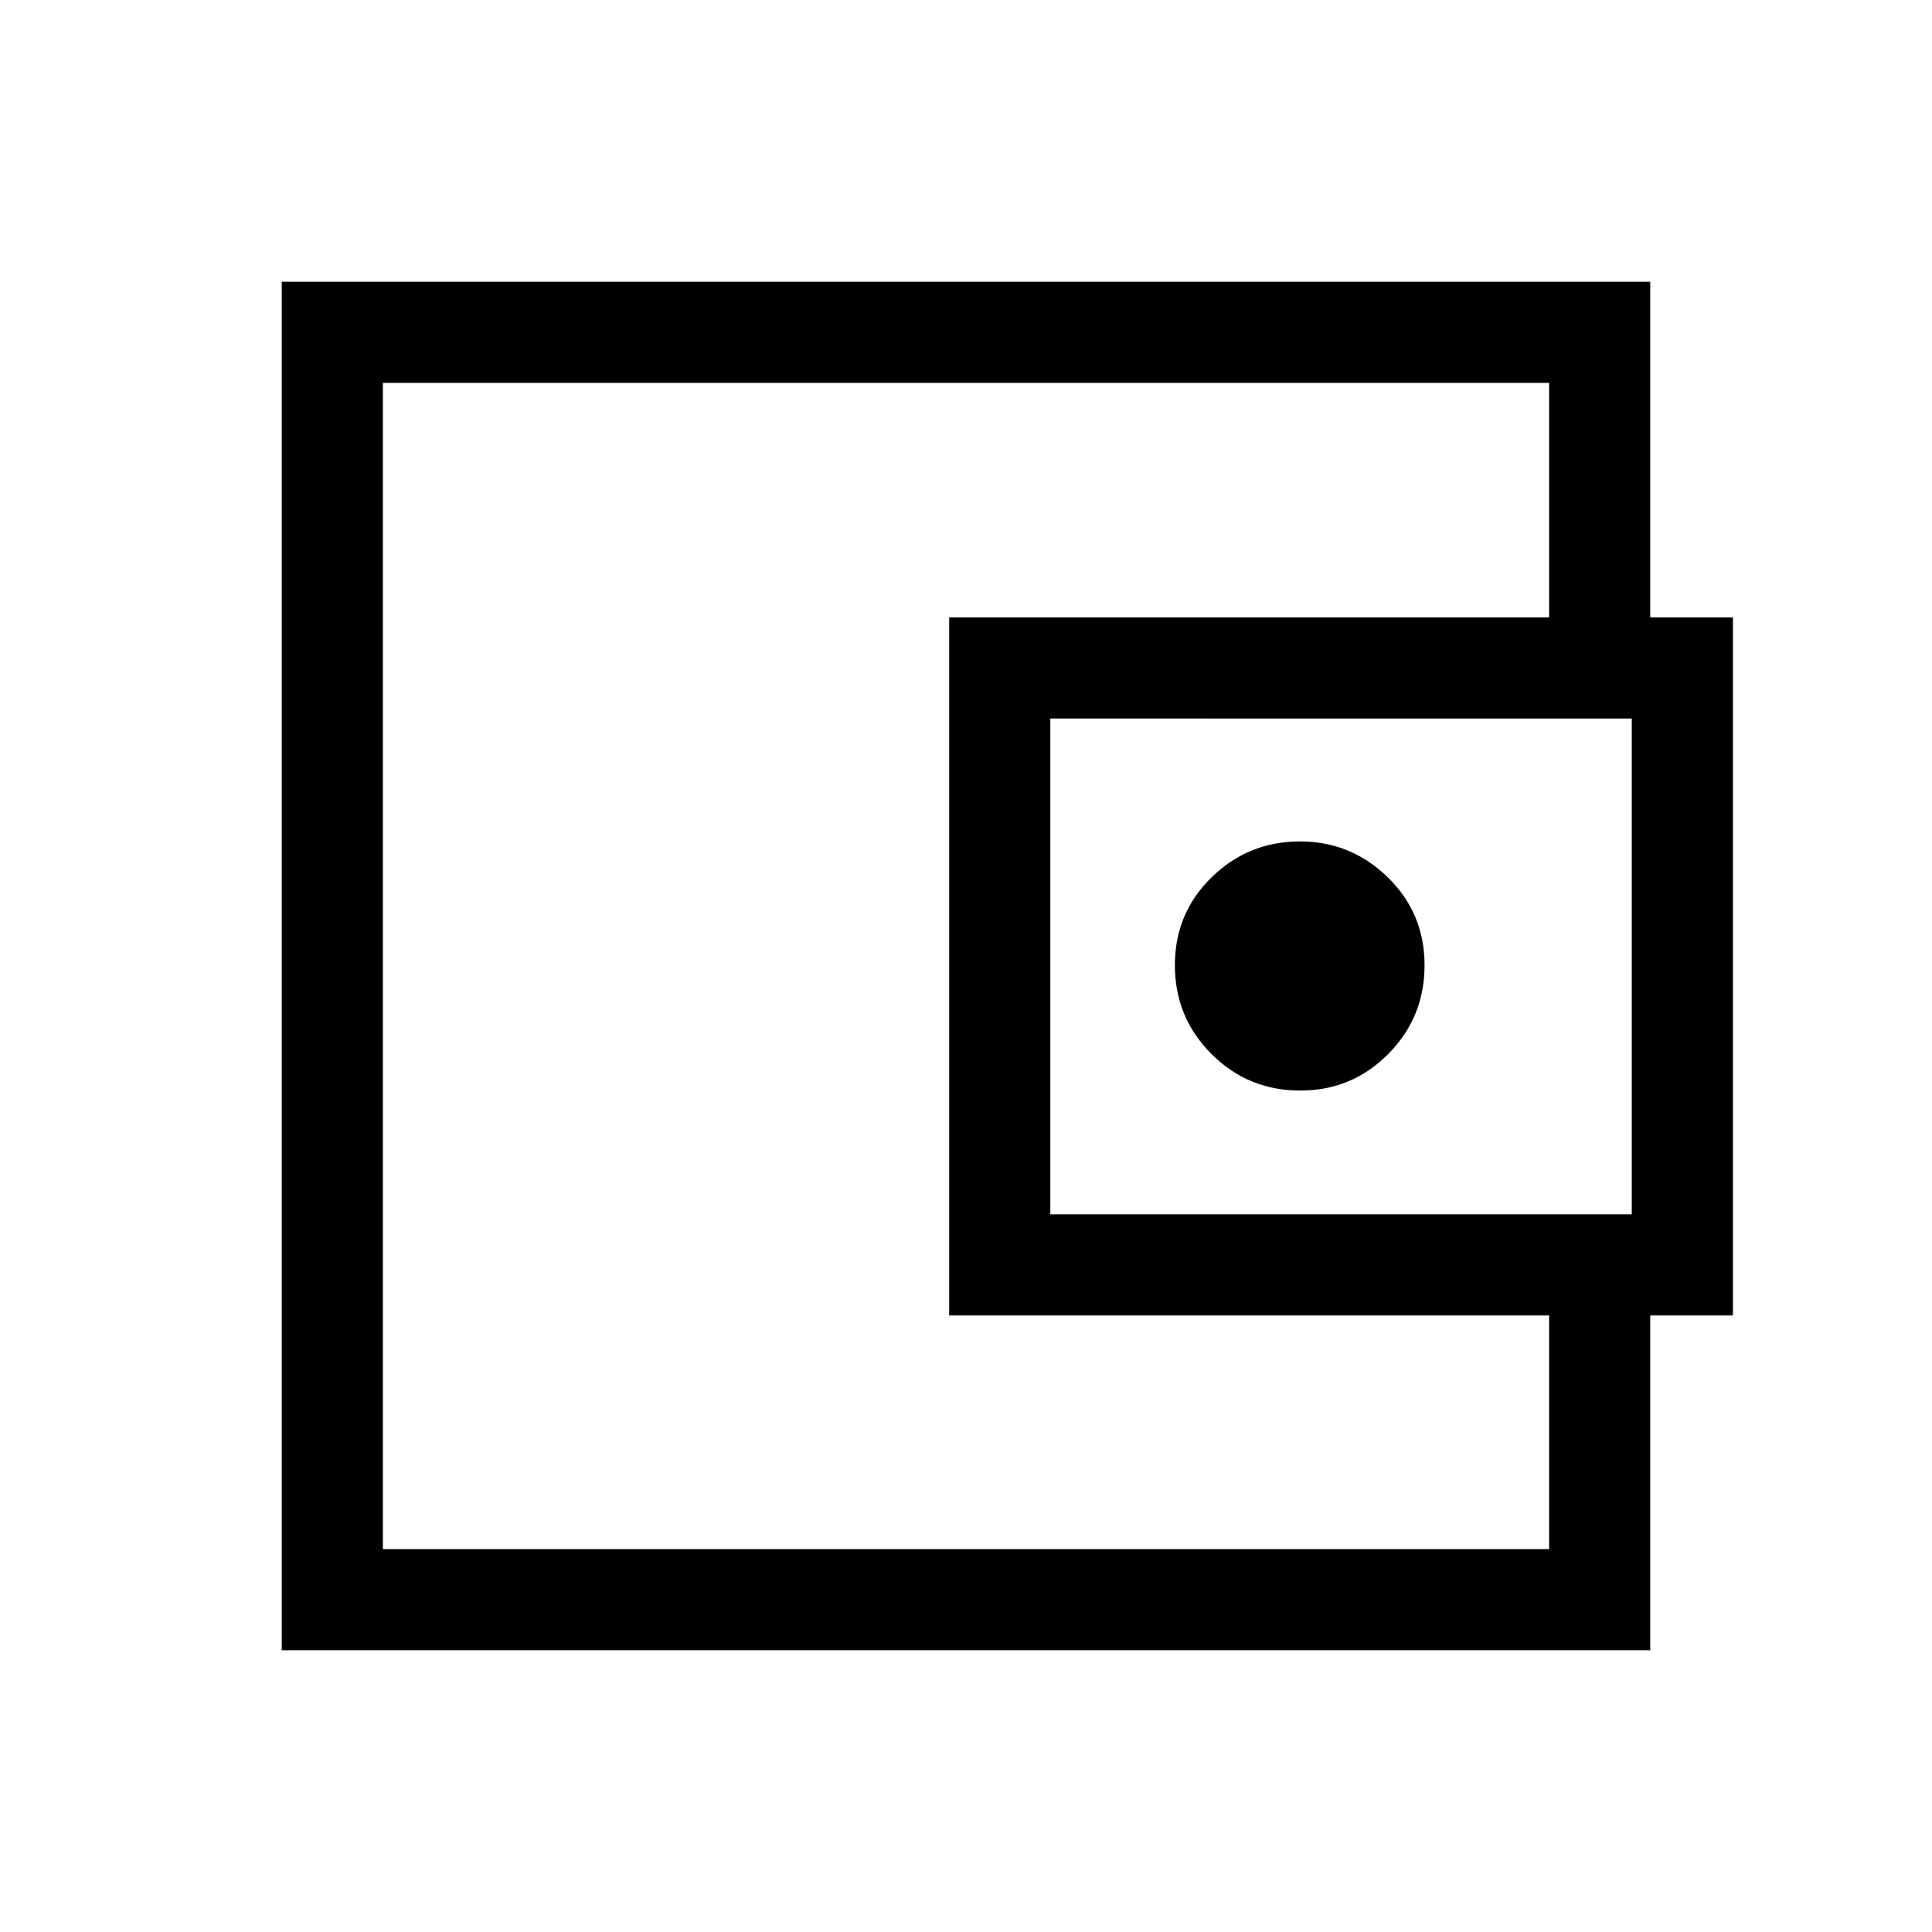 <svg xmlns="http://www.w3.org/2000/svg" height="40" viewBox="0 -960 960 960" width="40"><path d="M190.26-256.11v65.85-579.48 513.63ZM820-632.08h-50.26v-137.66H190.26v579.48h579.48v-137.25H820V-140H140v-680h680v187.92ZM471.64-306.36v-346.87h389.44v346.87H471.64ZM646.11-418.1q25.66 0 43.7-18.18 18.04-18.17 18.04-44.13 0-25.83-18.28-43.66t-43.62-17.83q-25.67 0-43.91 17.83-18.25 17.83-18.25 43.66 0 25.96 18.18 44.13 18.17 18.18 44.14 18.18Zm164.71 61.48v-246.35H521.9v246.35h288.92Z"/></svg>